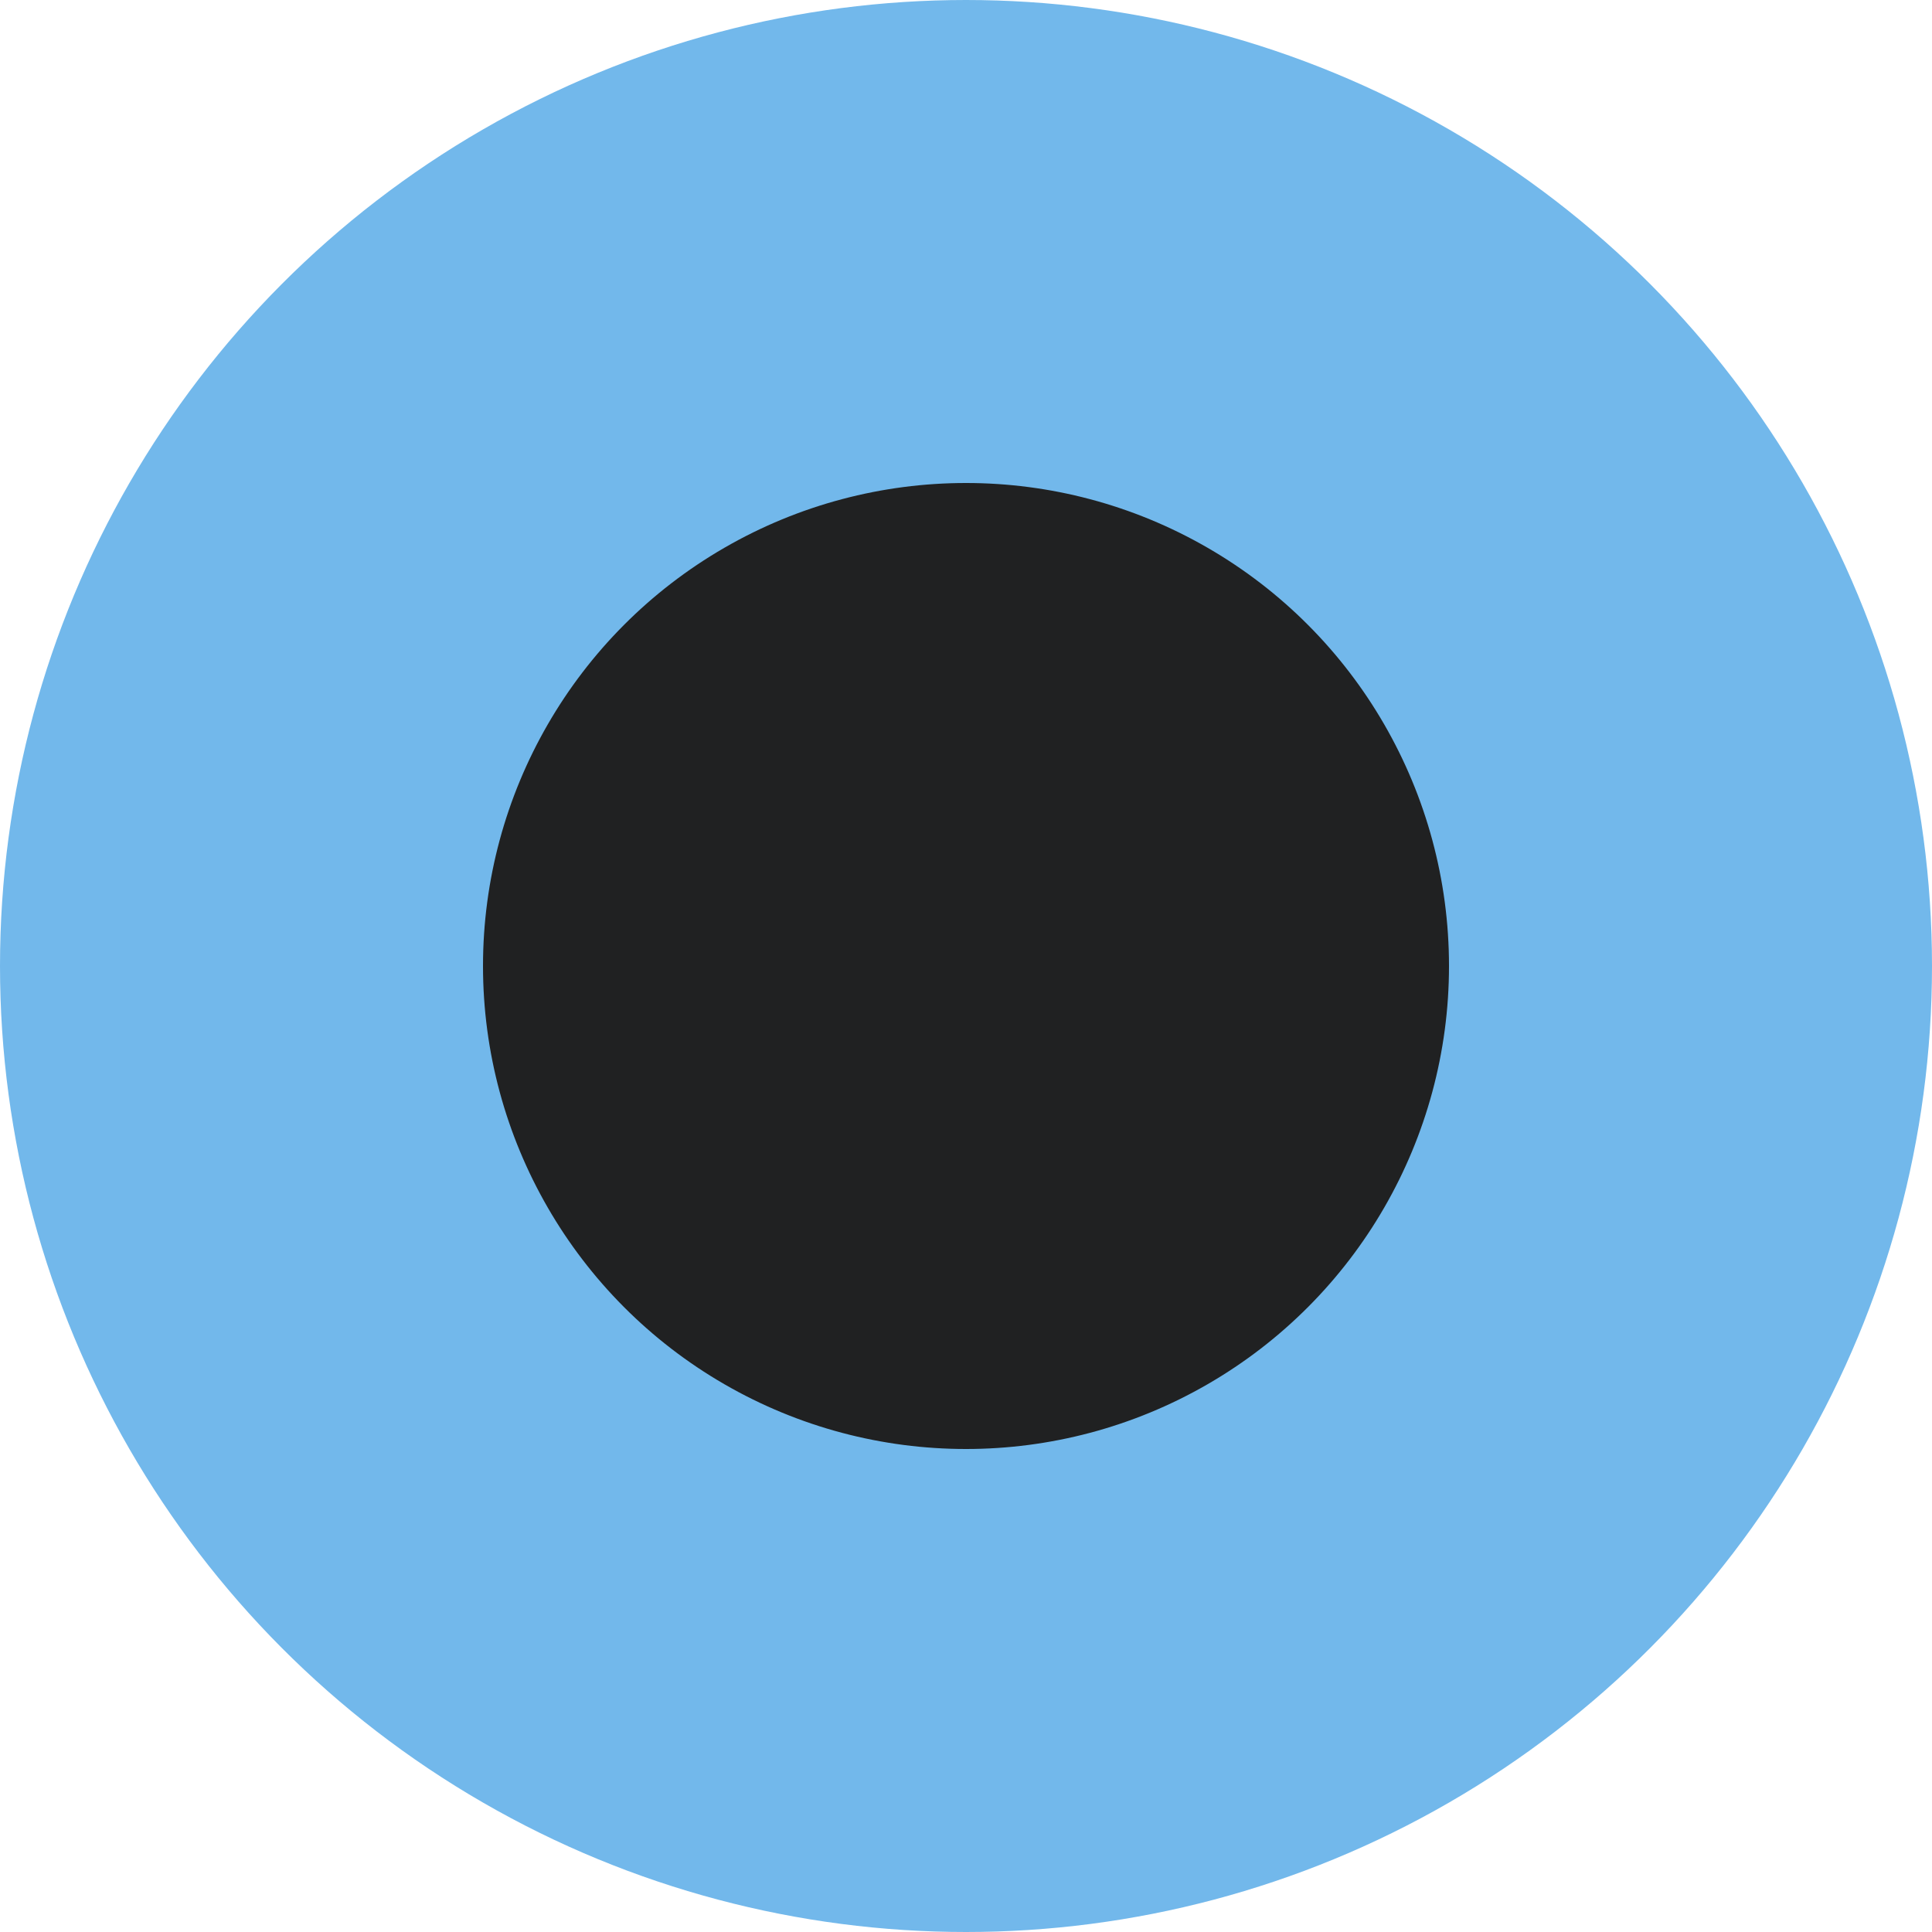 <?xml version="1.0" encoding="UTF-8"?>
<svg width="24px" height="24px" viewBox="0 0 24 24" version="1.1" xmlns="http://www.w3.org/2000/svg" xmlns:xlink="http://www.w3.org/1999/xlink">
    <title>universe_capital</title>
    <g id="Page-1" stroke="none" stroke-width="1" fill="none" fill-rule="evenodd">
        <circle id="universe_capital" stroke="#72B8EB" stroke-width="6" fill="#202122" cx="12" cy="12" r="9"></circle>
    </g>
</svg>